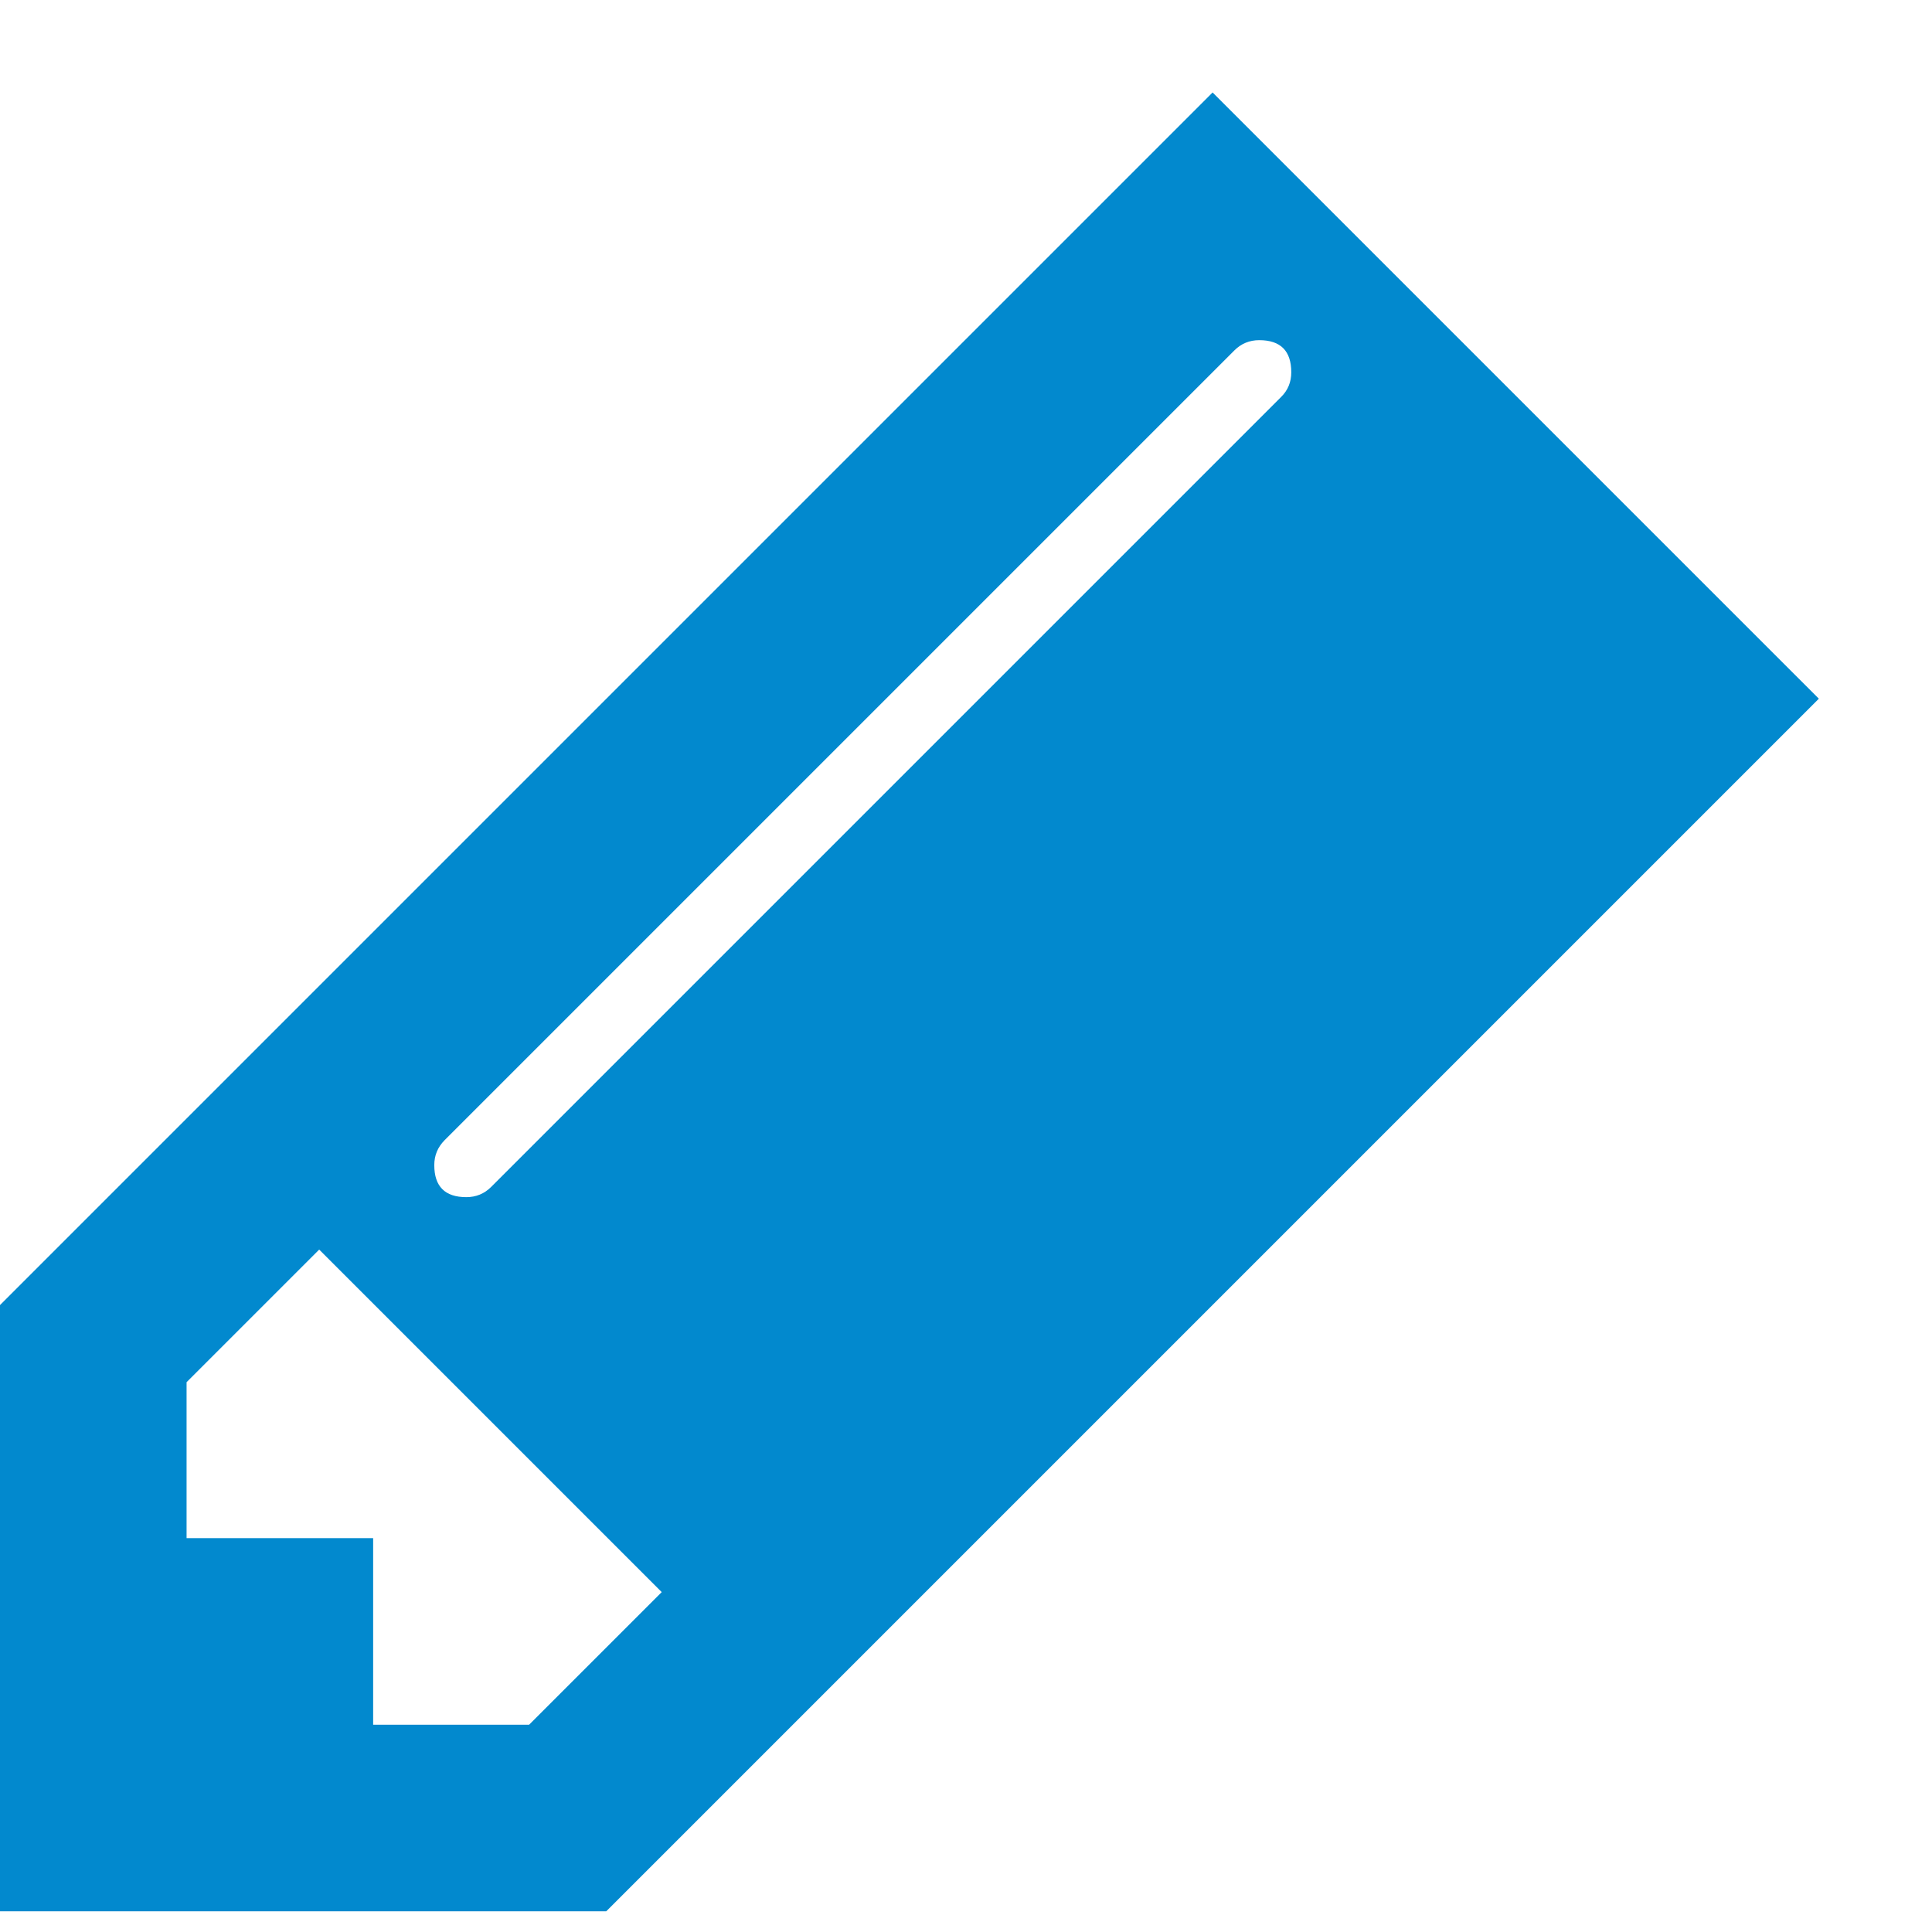 <svg width="14" height="14" viewBox="0 0 14 14" fill="none" xmlns="http://www.w3.org/2000/svg">
<path d="M0 9.457V13.85H4.393L13.18 5.063L8.787 0.67L0 9.457ZM3.834 12.498L2.704 12.498V11.146H1.352V10.016L2.313 9.055L4.795 11.537L3.834 12.498ZM9.125 2.465C9.28 2.465 9.357 2.543 9.357 2.698C9.357 2.768 9.333 2.828 9.283 2.877L3.559 8.601C3.51 8.65 3.45 8.675 3.379 8.675C3.225 8.675 3.147 8.598 3.147 8.443C3.147 8.372 3.172 8.313 3.221 8.263L8.945 2.539C8.994 2.49 9.054 2.465 9.125 2.465Z" fill="#0289CE"/>
</svg>
